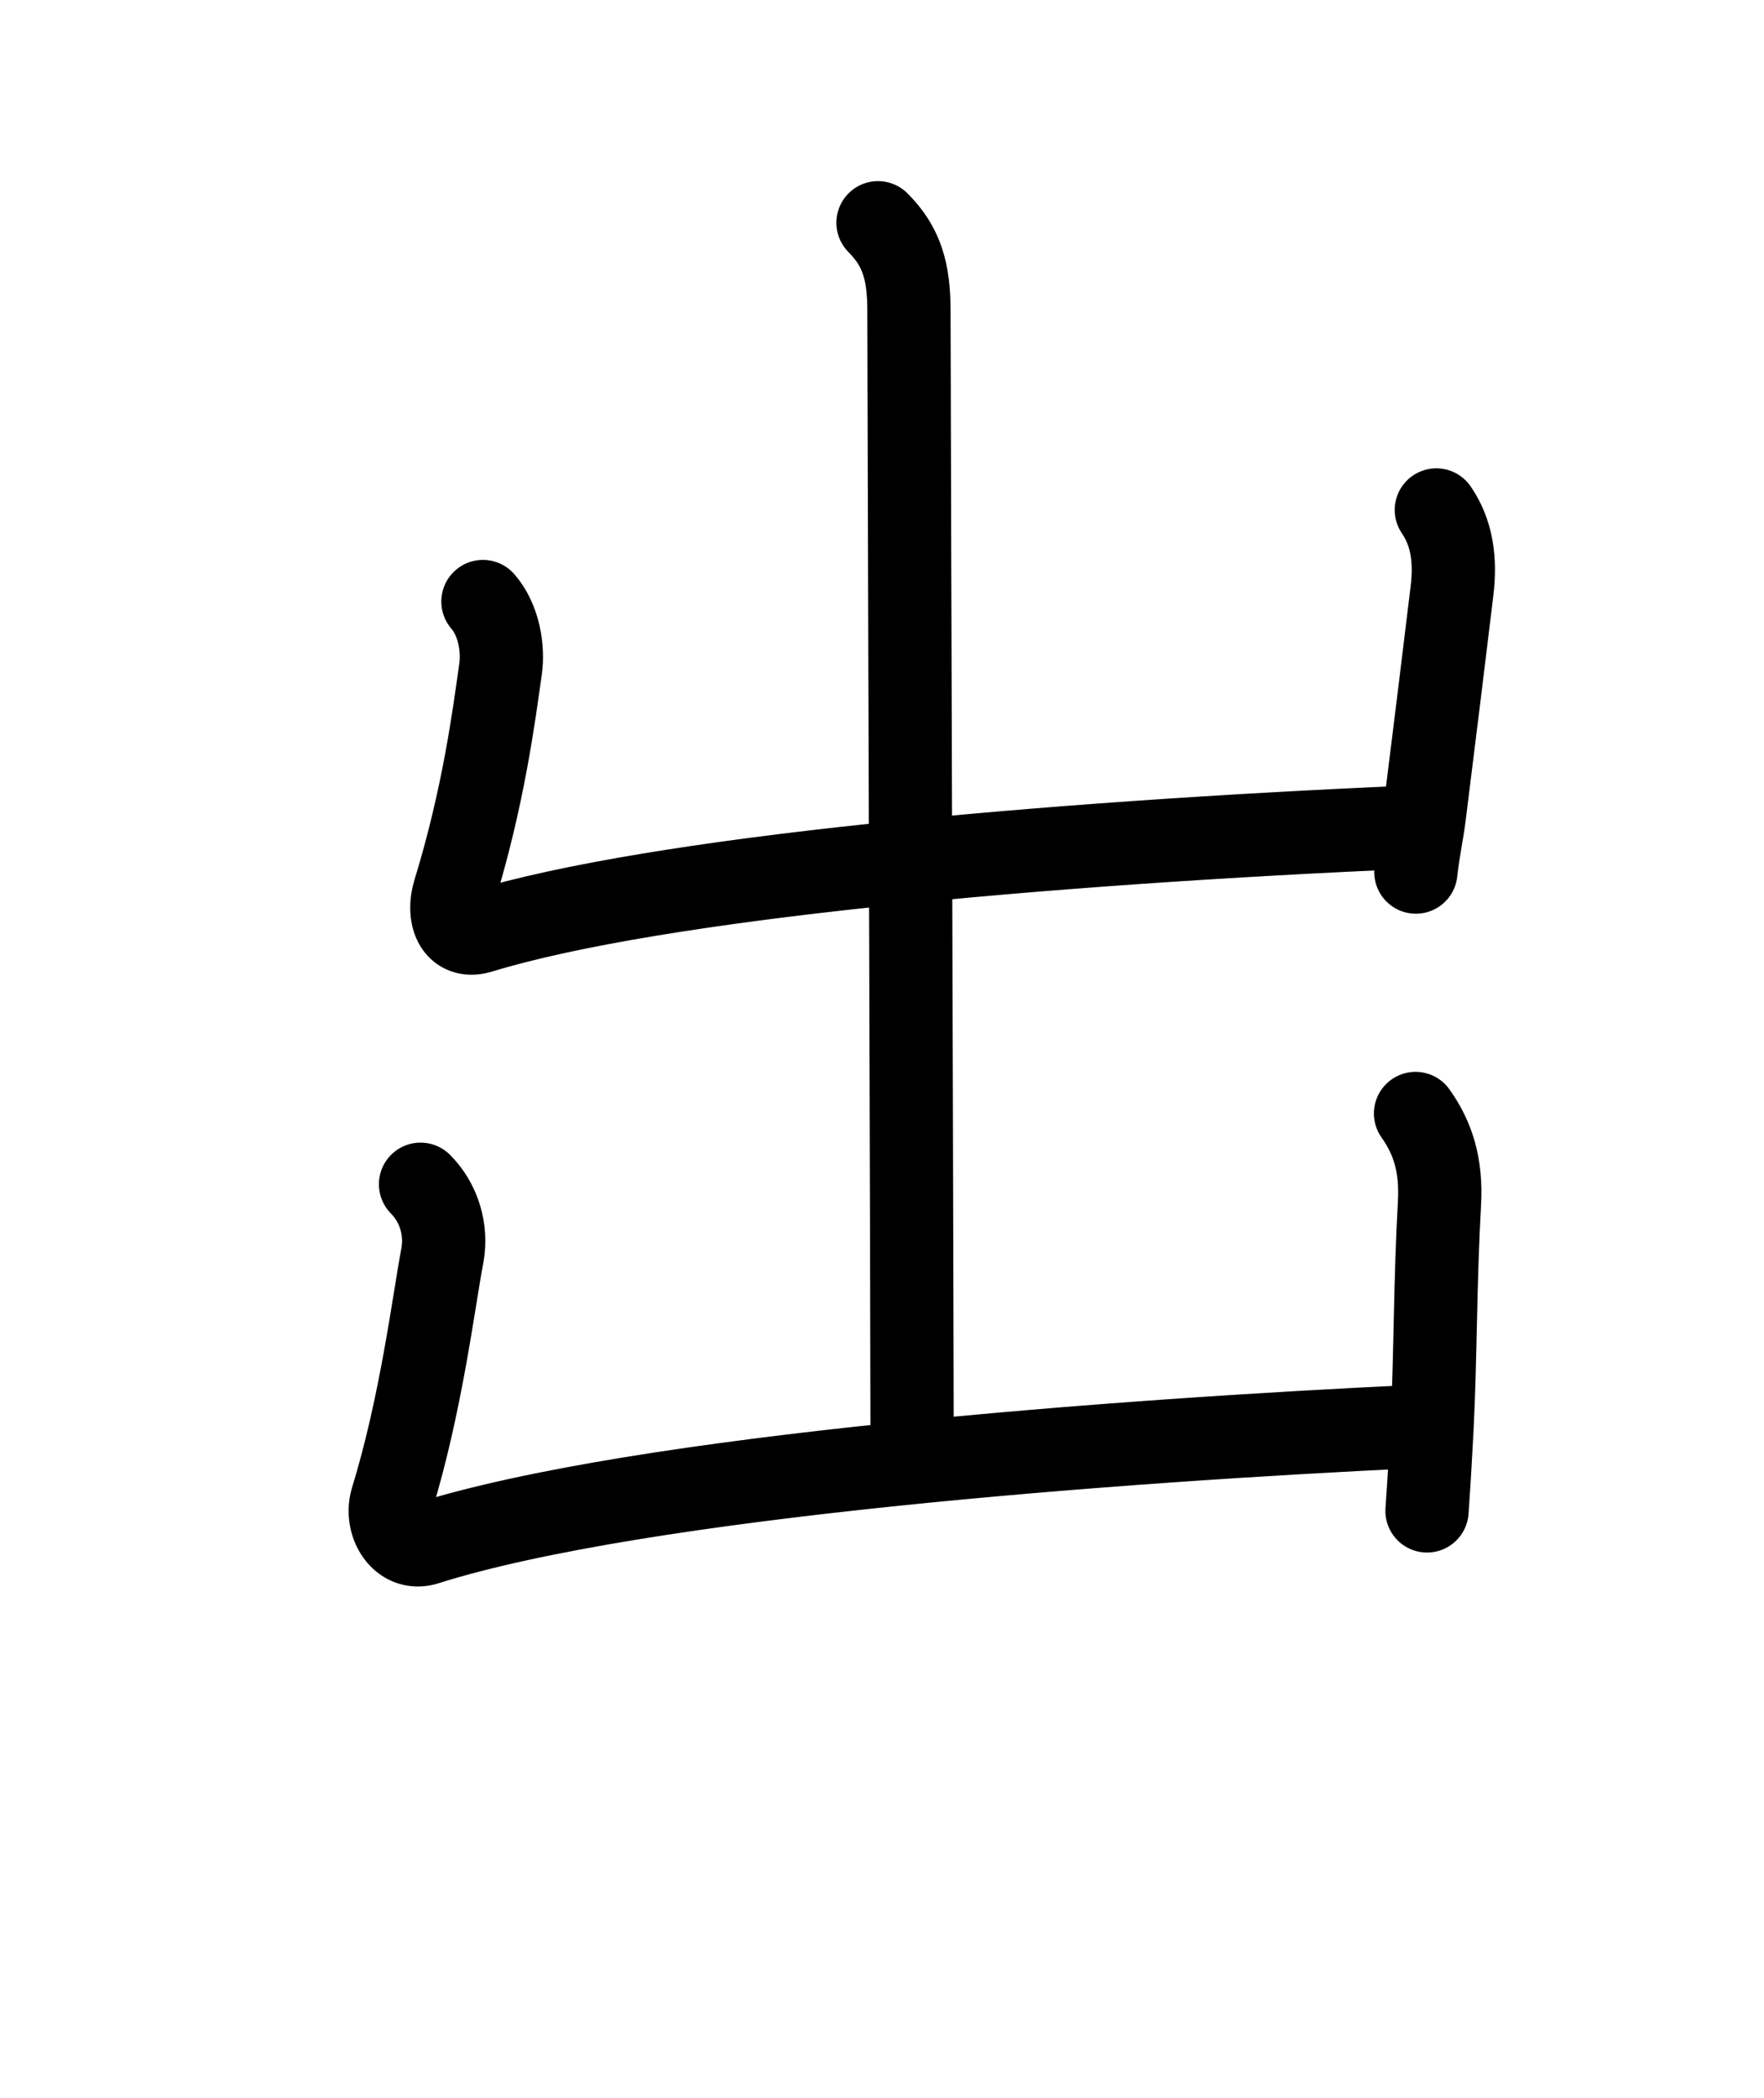 <svg id="kvg-051fa" class="kanjivg" viewBox="0 0 106 126" width="106" height="126" xmlns="http://www.w3.org/2000/svg" xmlns:xlink="http://www.w3.org/1999/xlink" xml:space="preserve" version="1.1" baseProfile="full"><defs><style type="text/css">path.black{fill:none;stroke:black;stroke-width:5;stroke-linecap:round;stroke-linejoin:round;}path.grey{fill:none;stroke:#ddd;stroke-width:5;stroke-linecap:round;stroke-linejoin:round;}path.stroke{fill:none;stroke:black;stroke-width:5;stroke-linecap:round;stroke-linejoin:round;}text{font-size:16px;font-family:Segoe UI Symbol,Cambria Math,DejaVu Sans,Symbola,Quivira,STIX,Code2000;-webkit-touch-callout:none;cursor:pointer;-webkit-user-select:none;-khtml-user-select:none;-moz-user-select:none;-ms-user-select:none;user-select: none;}text:hover{color:#777;}#reset{font-weight:bold;}</style><marker id="markerStart" markerWidth="8" markerHeight="8" style="overflow:visible;"><circle cx="0" cy="0" r="1.5" style="stroke:none;fill:red;fill-opacity:0.5;"/></marker><marker id="markerEnd" style="overflow:visible;"><circle cx="0" cy="0" r="0.8" style="stroke:none;fill:blue;fill-opacity:0.5;"><animate attributeName="opacity" from="1" to="0" dur="3s" repeatCount="indefinite" /></circle></marker></defs><path d="M52.76,13.38c1.42,1.42,1.86,2.91,1.86,5.31c0,3.18,0.19,61.81,0.19,68.31" class="grey" /><path d="M29.02,36.13c0.98,1.12,1.23,2.87,1.06,4.04c-0.4,2.82-1.02,7.67-2.78,13.4c-0.43,1.41,0.07,2.84,1.55,2.39c10.61-3.24,33.9-5.33,55.97-6.28" class="grey" /><path d="M86.31,30.63c0.94,1.37,1.17,3,0.94,4.87c-0.62,5.12-0.86,7.07-1.66,13.48c-0.15,1.19-0.34,1.9-0.51,3.4" class="grey" /><path d="M25.27,71.13c1.11,1.11,1.6,2.74,1.31,4.29c-0.53,2.8-1.27,8.92-3.03,14.65c-0.43,1.41,0.57,3.11,2.05,2.64c12.9-4.08,41.9-6.21,59.47-7.03" class="grey" /><path d="M85.06,66.88c1.06,1.49,1.56,3.12,1.44,5.37c-0.27,4.8-0.23,9.14-0.45,13.51c-0.08,1.54-0.17,3.17-0.3,4.99" class="grey" /><path d="M52.76,13.38c1.42,1.42,1.86,2.91,1.86,5.31c0,3.18,0.19,61.81,0.19,68.31" class="stroke" stroke-dasharray="150"><animate attributeName="stroke-dashoffset" from="150" to="0" dur="1.8s" begin="0.0s" fill="freeze" /></path><path d="M29.02,36.13c0.98,1.12,1.23,2.87,1.06,4.04c-0.4,2.82-1.02,7.67-2.78,13.4c-0.43,1.41,0.07,2.84,1.55,2.39c10.61-3.24,33.9-5.33,55.97-6.28" class="stroke" stroke-dasharray="150"><set attributeName="opacity" to="0" dur="1.7s" /><animate attributeName="stroke-dashoffset" from="150" to="0" dur="1.8s" begin="1.7s" fill="freeze" /></path><path d="M86.31,30.63c0.94,1.37,1.17,3,0.94,4.87c-0.62,5.12-0.86,7.07-1.66,13.48c-0.15,1.19-0.34,1.9-0.51,3.4" class="stroke" stroke-dasharray="150"><set attributeName="opacity" to="0" dur="3.4s" /><animate attributeName="stroke-dashoffset" from="150" to="0" dur="1.8s" begin="3.4s" fill="freeze" /></path><path d="M25.27,71.13c1.11,1.11,1.6,2.74,1.31,4.29c-0.53,2.8-1.27,8.92-3.03,14.65c-0.43,1.41,0.57,3.11,2.05,2.64c12.9-4.08,41.9-6.21,59.47-7.03" class="stroke" stroke-dasharray="150"><set attributeName="opacity" to="0" dur="4.4s" /><animate attributeName="stroke-dashoffset" from="150" to="0" dur="1.8s" begin="4.4s" fill="freeze" /></path><path d="M85.06,66.88c1.06,1.49,1.56,3.12,1.44,5.37c-0.27,4.8-0.23,9.14-0.45,13.51c-0.08,1.54-0.17,3.17-0.3,4.99" class="stroke" stroke-dasharray="150"><set attributeName="opacity" to="0" dur="6.1s" /><animate attributeName="stroke-dashoffset" from="150" to="0" dur="1.8s" begin="6.1s" fill="freeze" /></path></svg>